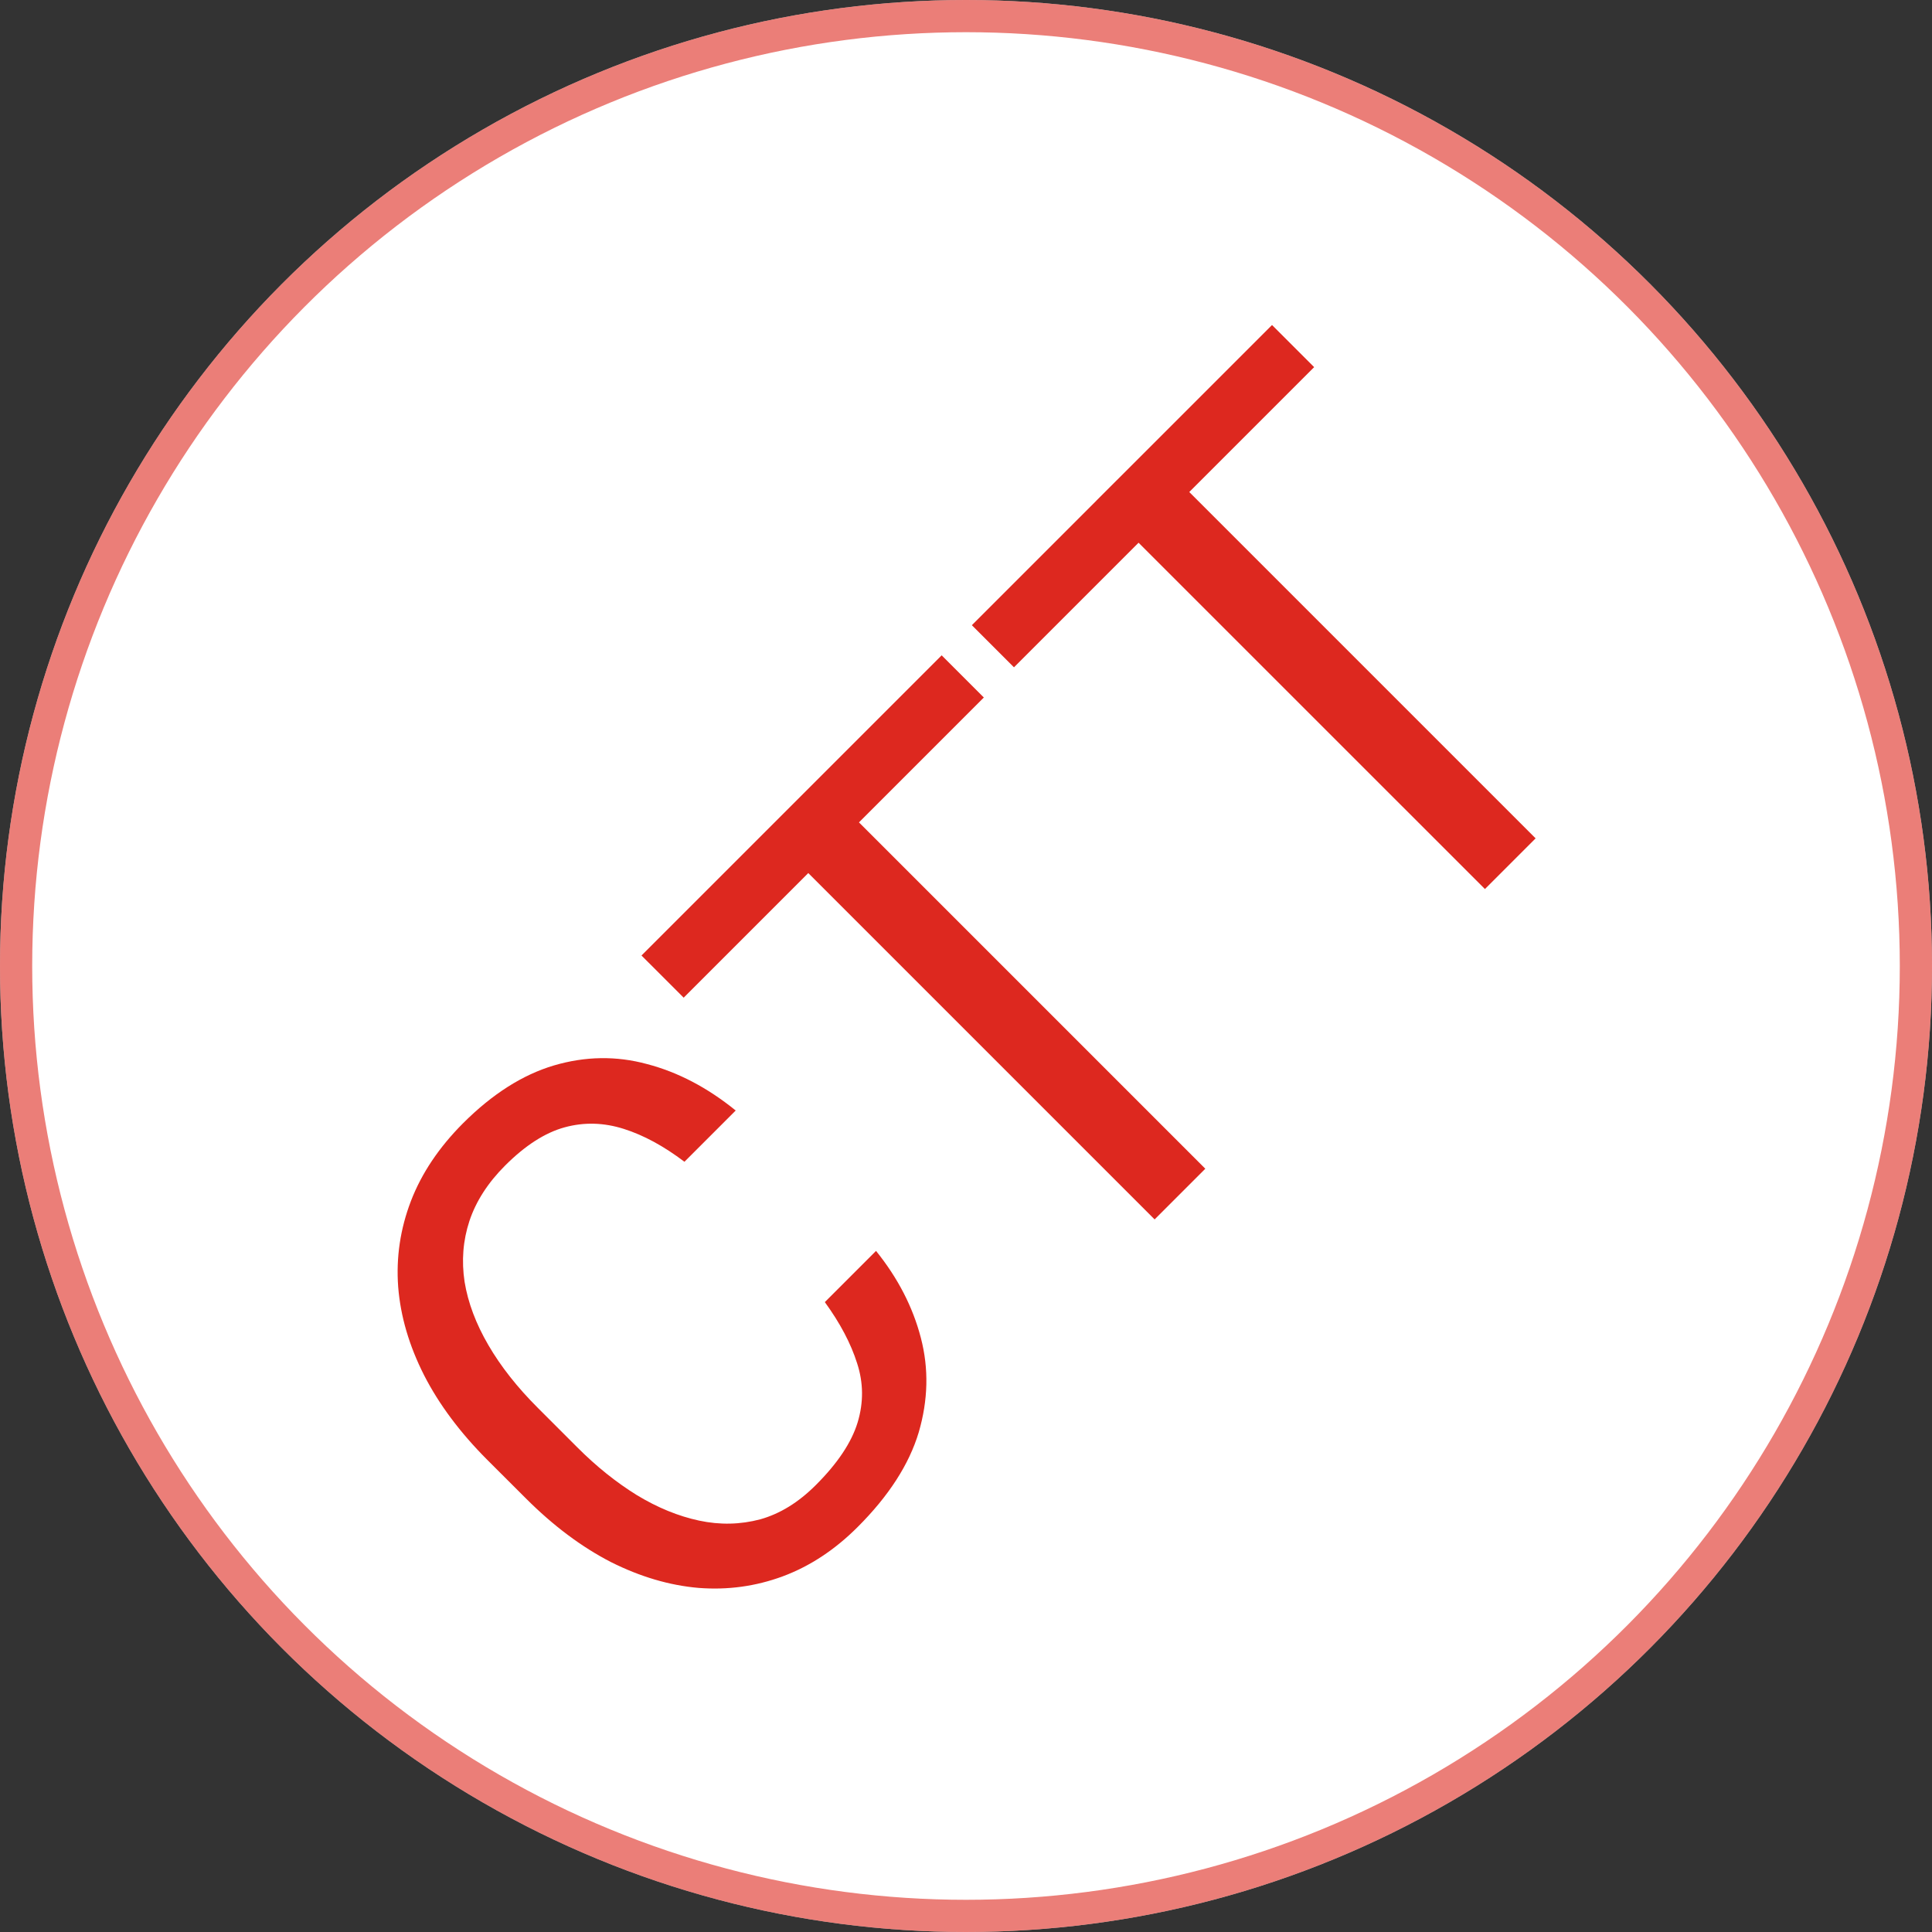 <svg width="30" height="30" viewBox="0 0 30 30" fill="none" xmlns="http://www.w3.org/2000/svg">
<rect x="0" y="0" width="30" height="30" fill="#333333" stroke="none"/>
<circle cx="15" cy="15" r="15" fill="white"/>
<circle cx="15" cy="15" r="14.75" stroke="#DD281F" stroke-opacity="0.6" stroke-width="0.5"/>
<path d="M12.808 20.219L13.603 19.424C13.943 19.846 14.175 20.296 14.299 20.774C14.424 21.252 14.412 21.741 14.266 22.241C14.117 22.738 13.801 23.229 13.317 23.712C12.964 24.065 12.576 24.321 12.153 24.478C11.733 24.633 11.298 24.692 10.848 24.657C10.395 24.618 9.941 24.484 9.485 24.255C9.029 24.02 8.59 23.691 8.167 23.268L7.566 22.668C7.144 22.245 6.817 21.807 6.585 21.354C6.353 20.896 6.219 20.439 6.183 19.983C6.149 19.524 6.216 19.08 6.381 18.649C6.547 18.218 6.817 17.816 7.189 17.443C7.645 16.987 8.116 16.688 8.602 16.544C9.088 16.401 9.57 16.393 10.048 16.523C10.526 16.648 10.985 16.888 11.424 17.244L10.628 18.04C10.308 17.797 9.994 17.627 9.688 17.53C9.378 17.431 9.072 17.422 8.768 17.505C8.464 17.588 8.156 17.786 7.844 18.098C7.576 18.366 7.391 18.653 7.289 18.96C7.189 19.263 7.165 19.578 7.214 19.904C7.267 20.227 7.39 20.555 7.583 20.886C7.776 21.218 8.033 21.544 8.354 21.864L8.963 22.473C9.258 22.769 9.566 23.016 9.887 23.215C10.21 23.411 10.533 23.543 10.856 23.612C11.179 23.681 11.496 23.674 11.805 23.592C12.112 23.506 12.399 23.329 12.667 23.061C13.007 22.722 13.223 22.397 13.317 22.088C13.411 21.778 13.408 21.472 13.309 21.168C13.212 20.861 13.045 20.545 12.808 20.219ZM12.683 12.115L18.716 18.148L17.929 18.935L11.896 12.902L12.683 12.115ZM14.622 10.176L15.277 10.831L10.616 15.492L9.961 14.837L14.622 10.176ZM17.813 6.986L23.845 13.018L23.058 13.805L17.025 7.773L17.813 6.986ZM19.752 5.047L20.406 5.701L15.745 10.362L15.091 9.708L19.752 5.047Z" fill="#DD281F"/>
</svg>
